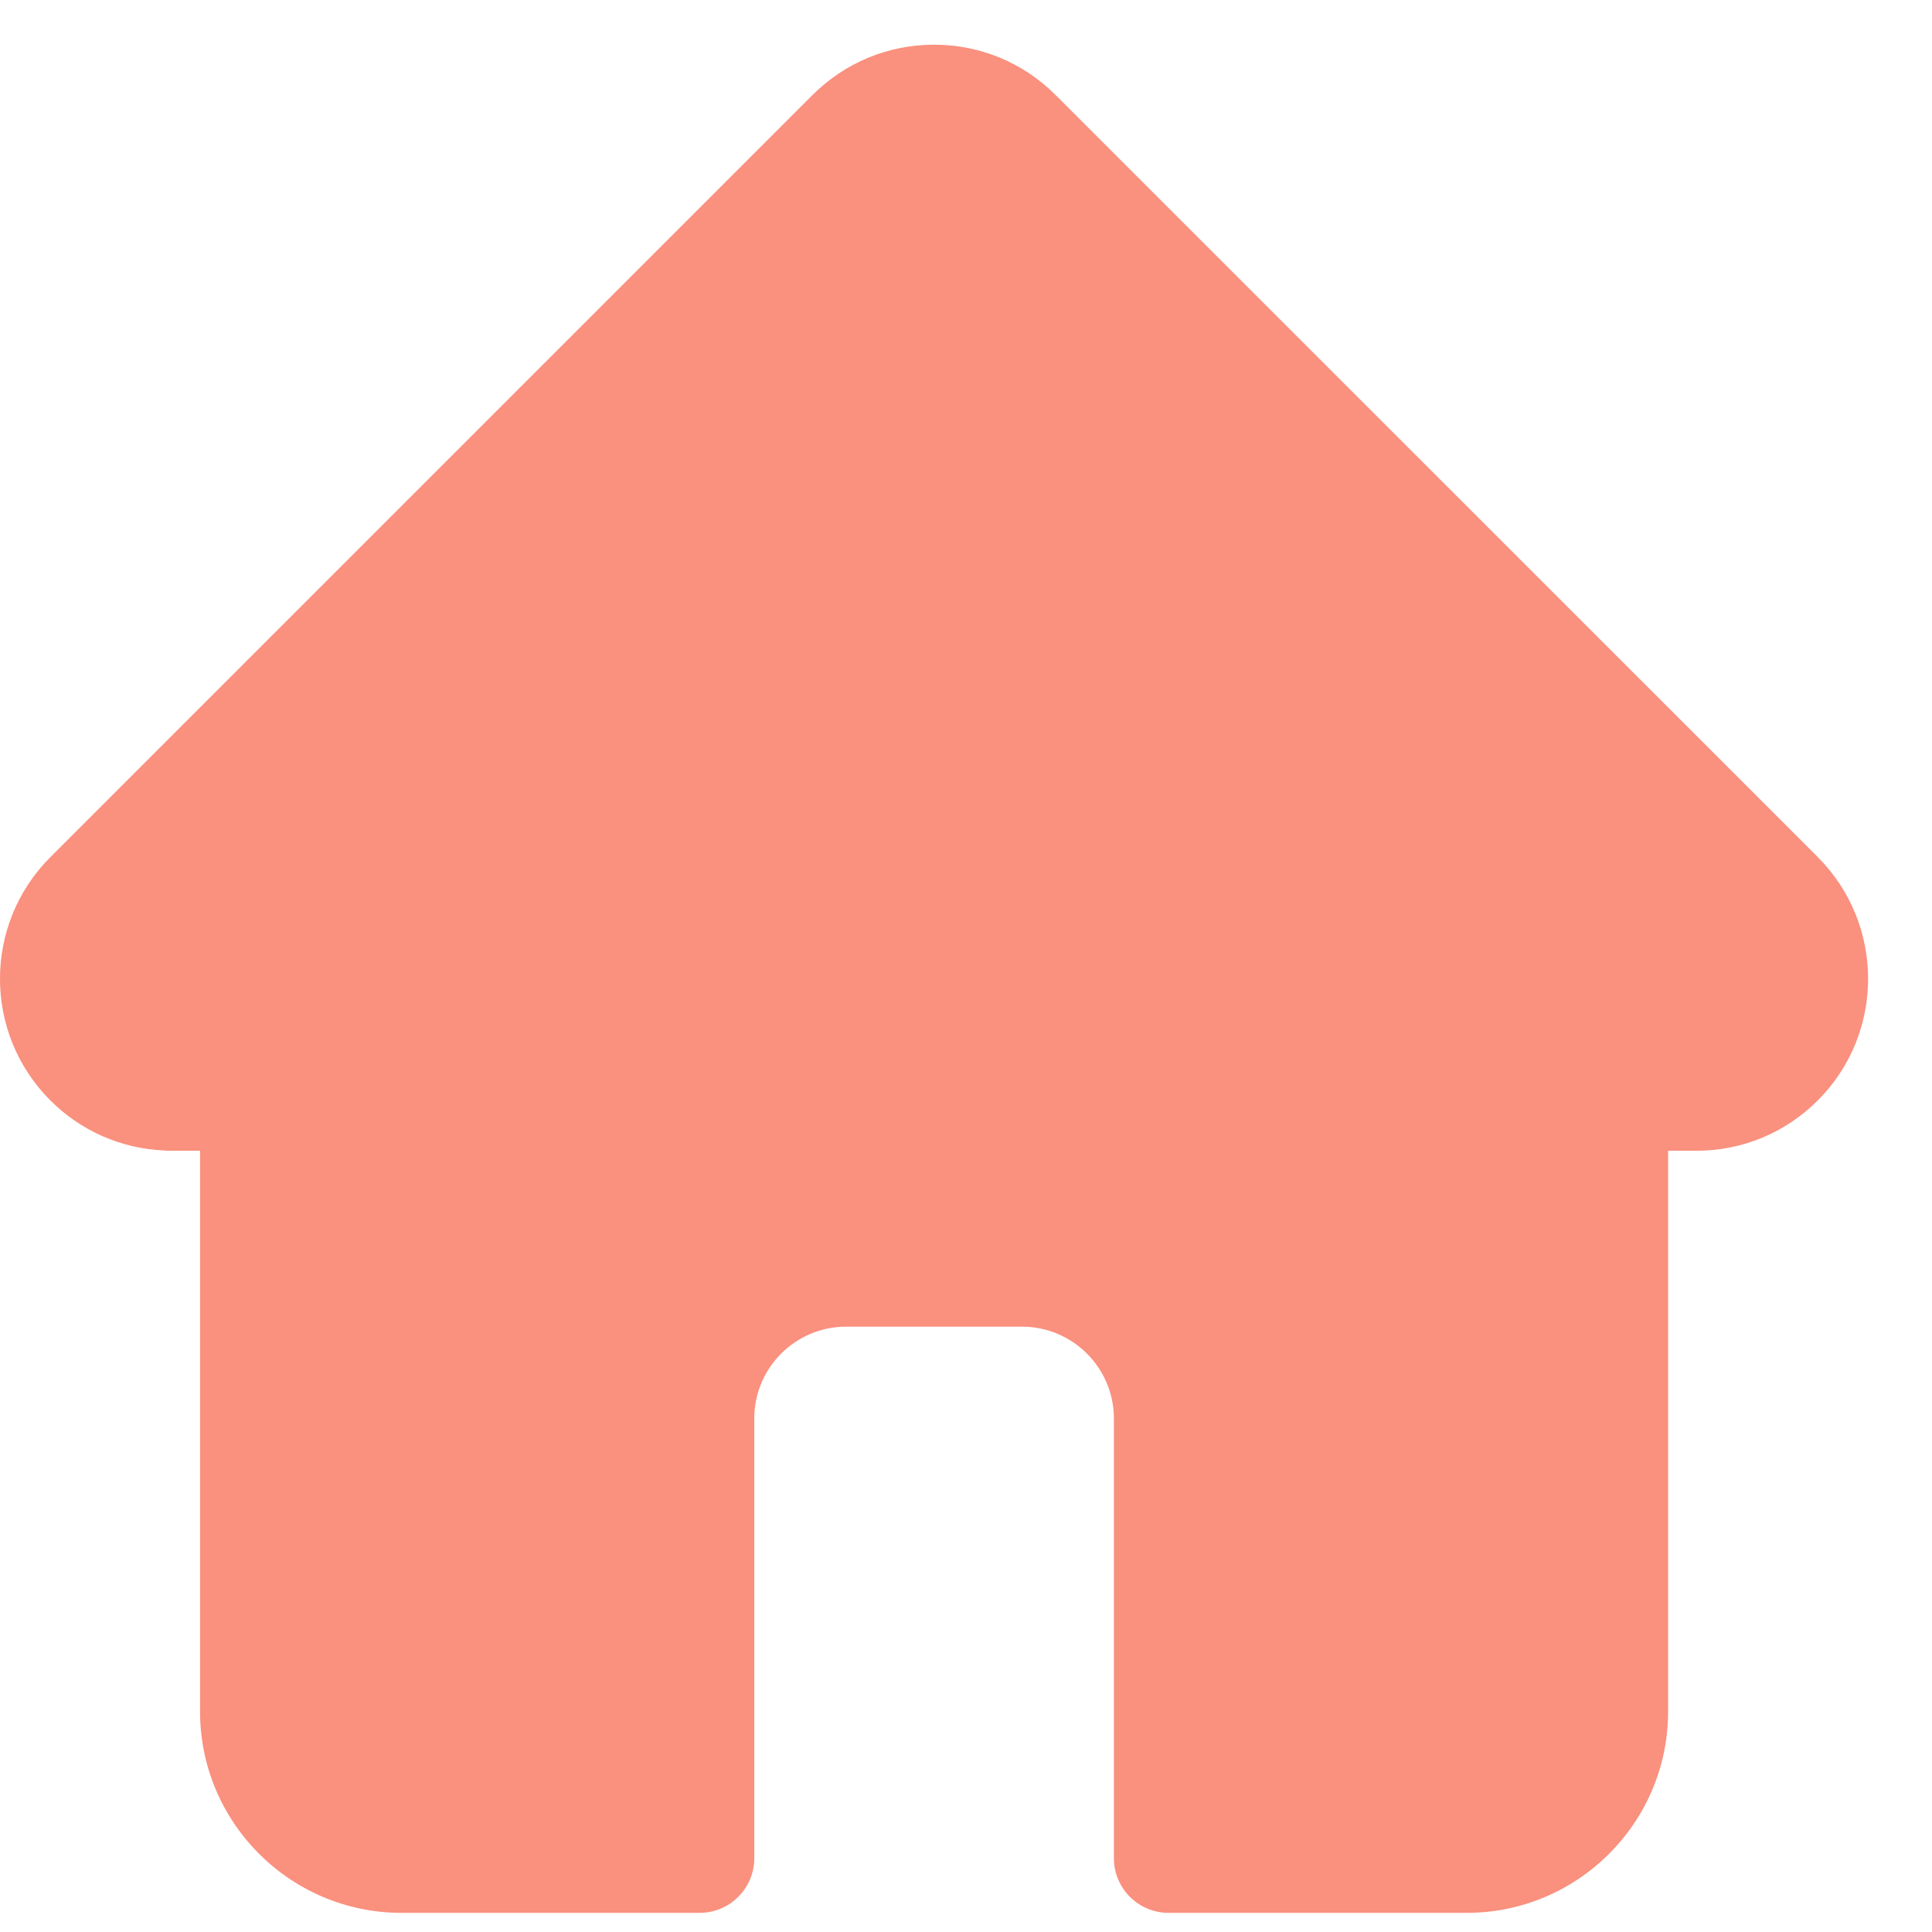 <svg width="22" height="22" viewBox="0 0 22 22" fill="none" xmlns="http://www.w3.org/2000/svg">
<path d="M20.701 9.762C20.701 9.761 20.7 9.761 20.7 9.76L12.021 1.083C11.652 0.713 11.16 0.509 10.636 0.509C10.113 0.509 9.622 0.713 9.251 1.083L0.578 9.756C0.575 9.759 0.572 9.762 0.569 9.765C-0.191 10.529 -0.19 11.768 0.573 12.53C0.921 12.879 1.381 13.08 1.872 13.101C1.892 13.103 1.912 13.104 1.933 13.104H2.278V19.49C2.278 20.754 3.307 21.782 4.571 21.782H7.966C8.31 21.782 8.589 21.503 8.589 21.159V16.152C8.589 15.576 9.058 15.107 9.635 15.107H11.638C12.214 15.107 12.684 15.576 12.684 16.152V21.159C12.684 21.503 12.963 21.782 13.307 21.782H16.702C17.966 21.782 18.995 20.754 18.995 19.49V13.104H19.315C19.838 13.104 20.33 12.901 20.7 12.53C21.463 11.767 21.463 10.526 20.701 9.762Z" fill="#FA907E"/>
</svg>
